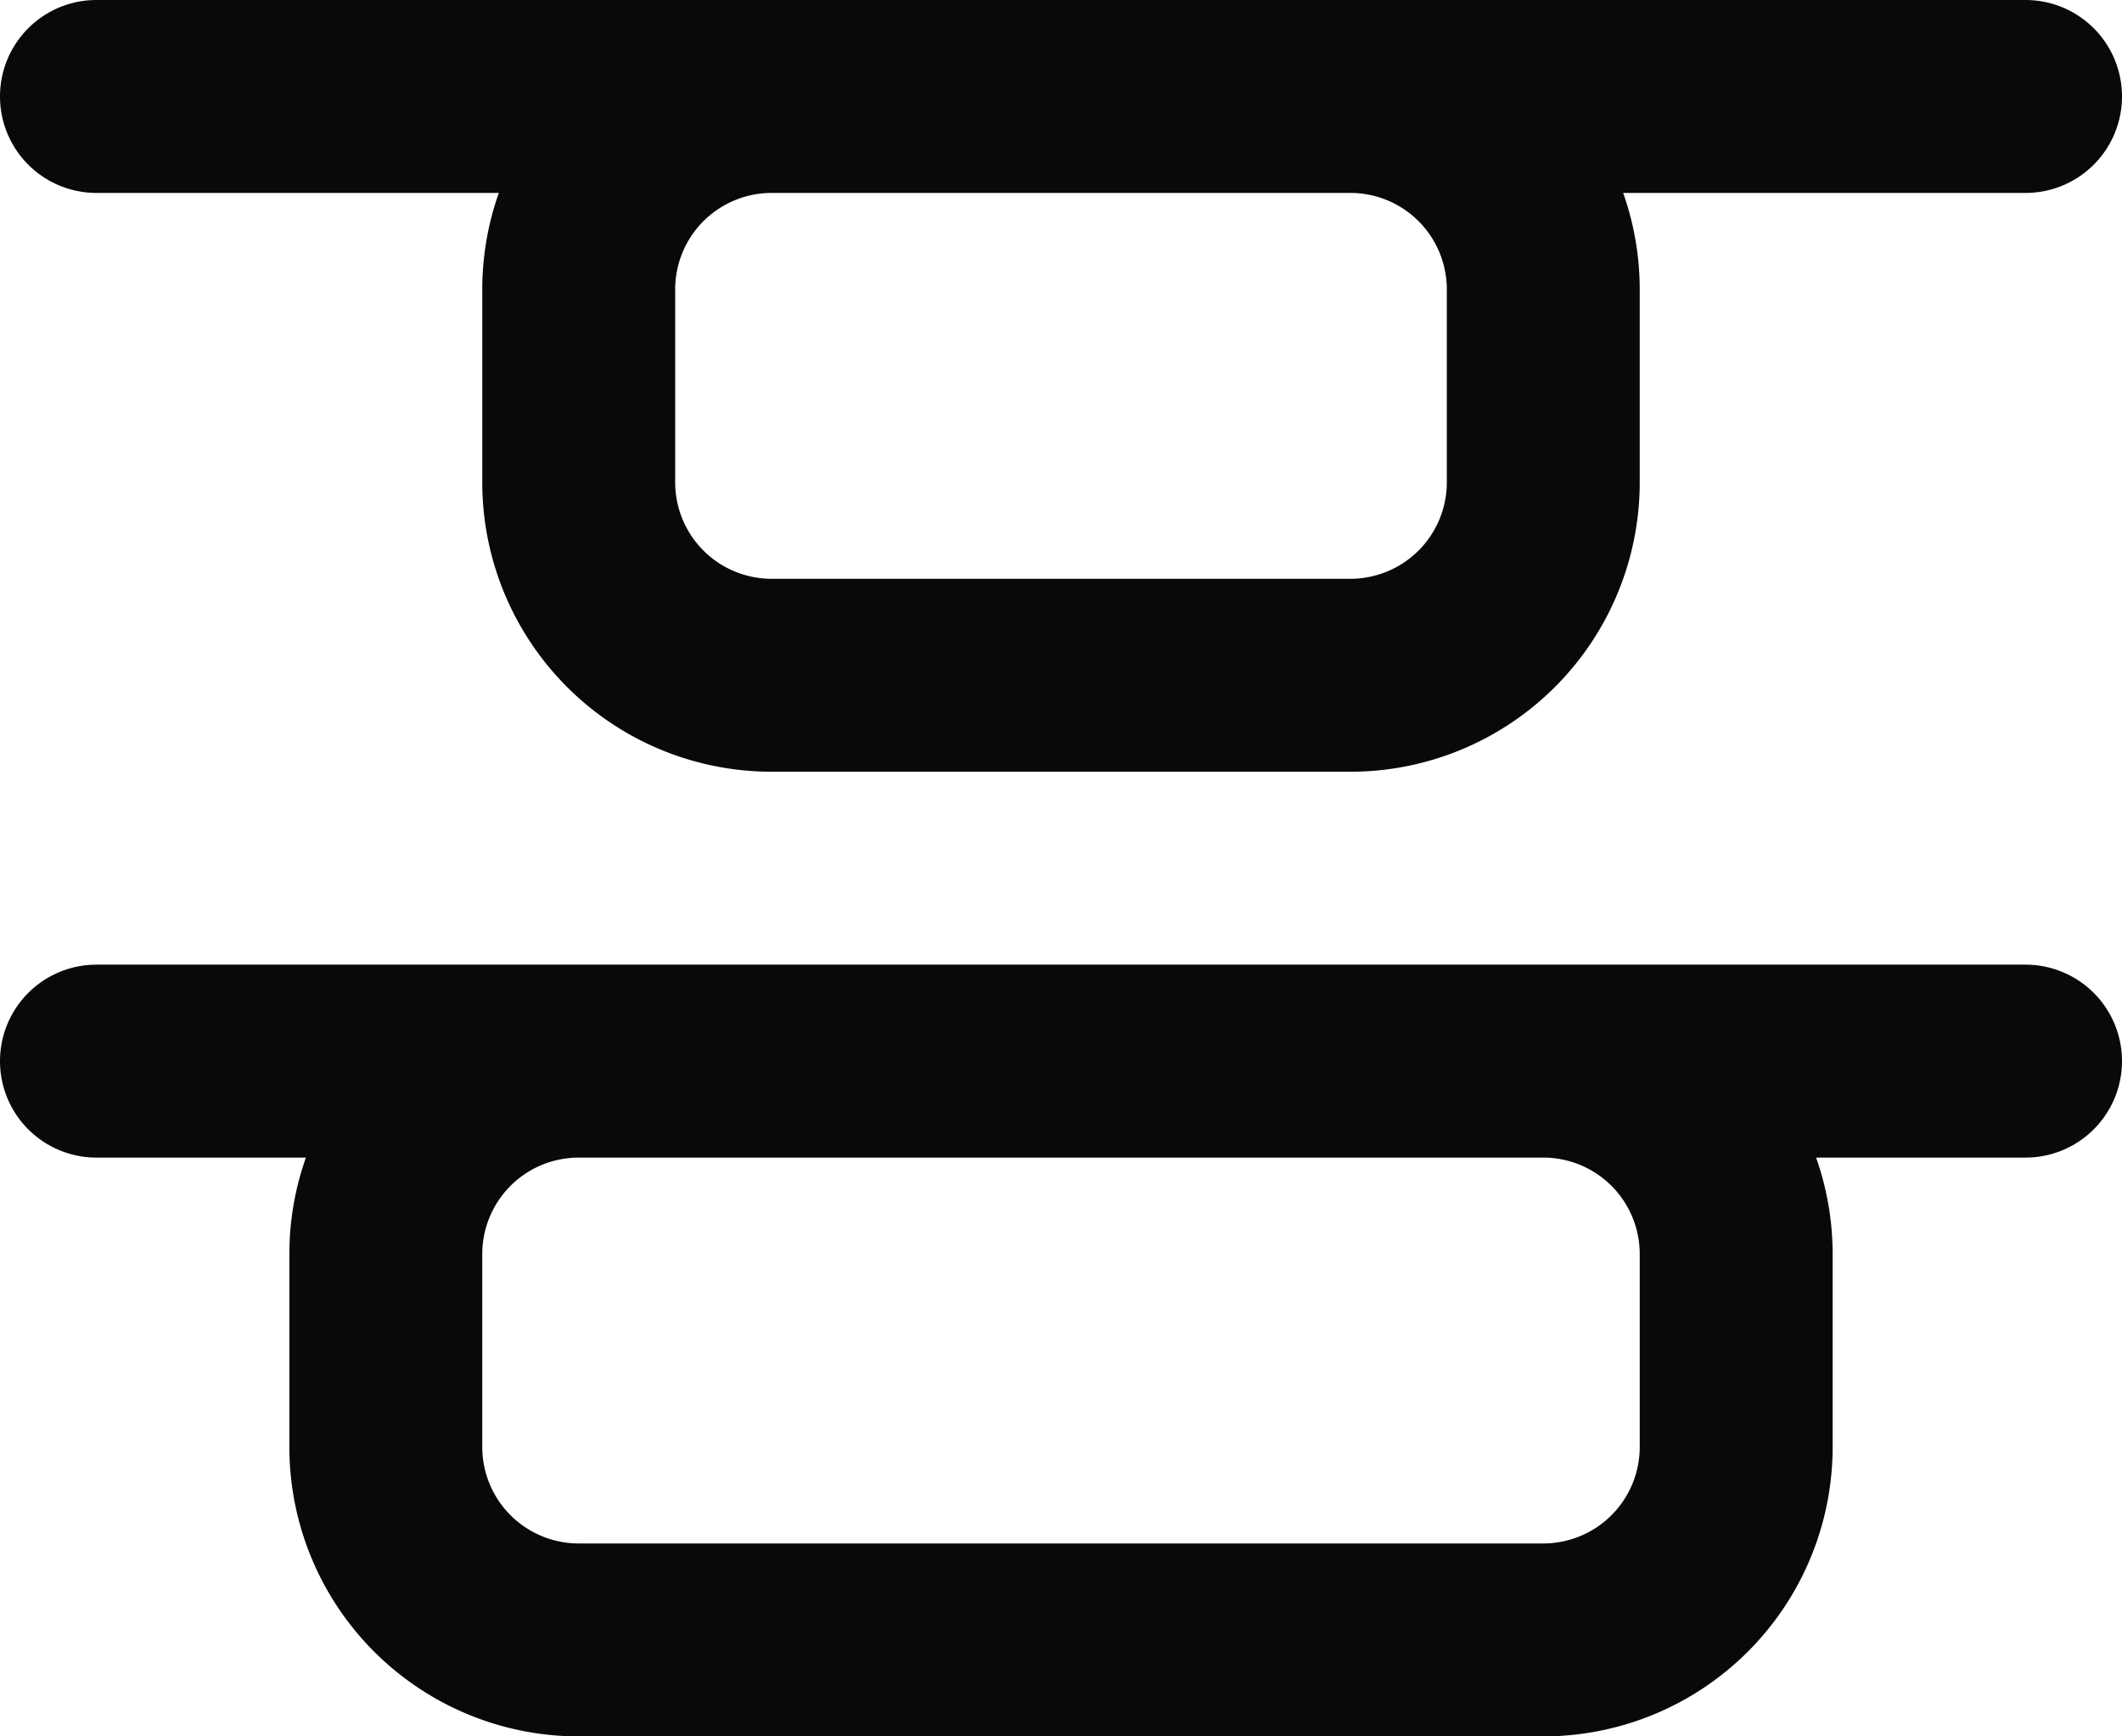 <svg id="align-vertical-distribute-start" xmlns="http://www.w3.org/2000/svg" width="22" height="18" viewBox="0 0 22 18">
  <path id="Vector" d="M1,10a1,1,0,0,0,0,2Zm20,2a1,1,0,0,0,0-2ZM1,0A1,1,0,0,0,1,2ZM21,2a1,1,0,0,0,0-2ZM6,12H16V10H6Zm10,0a1,1,0,0,1,1,1h2a3,3,0,0,0-3-3Zm1,1v2h2V13Zm0,2a1,1,0,0,1-1,1v2a3,3,0,0,0,3-3Zm-1,1H6v2H16ZM6,16a1,1,0,0,1-1-1H3a3,3,0,0,0,3,3ZM5,15V13H3v2Zm0-2a1,1,0,0,1,1-1V10a3,3,0,0,0-3,3ZM8,2h6V0H8Zm6,0a1,1,0,0,1,1,1h2a3,3,0,0,0-3-3Zm1,1V5h2V3Zm0,2a1,1,0,0,1-1,1V8a3,3,0,0,0,3-3ZM14,6H8V8h6ZM8,6A1,1,0,0,1,7,5H5A3,3,0,0,0,8,8ZM7,5V3H5V5ZM7,3A1,1,0,0,1,8,2V0A3,3,0,0,0,5,3ZM1,12H21V10H1ZM1,2H21V0H1Z" fill="#09090b"/>
</svg>
